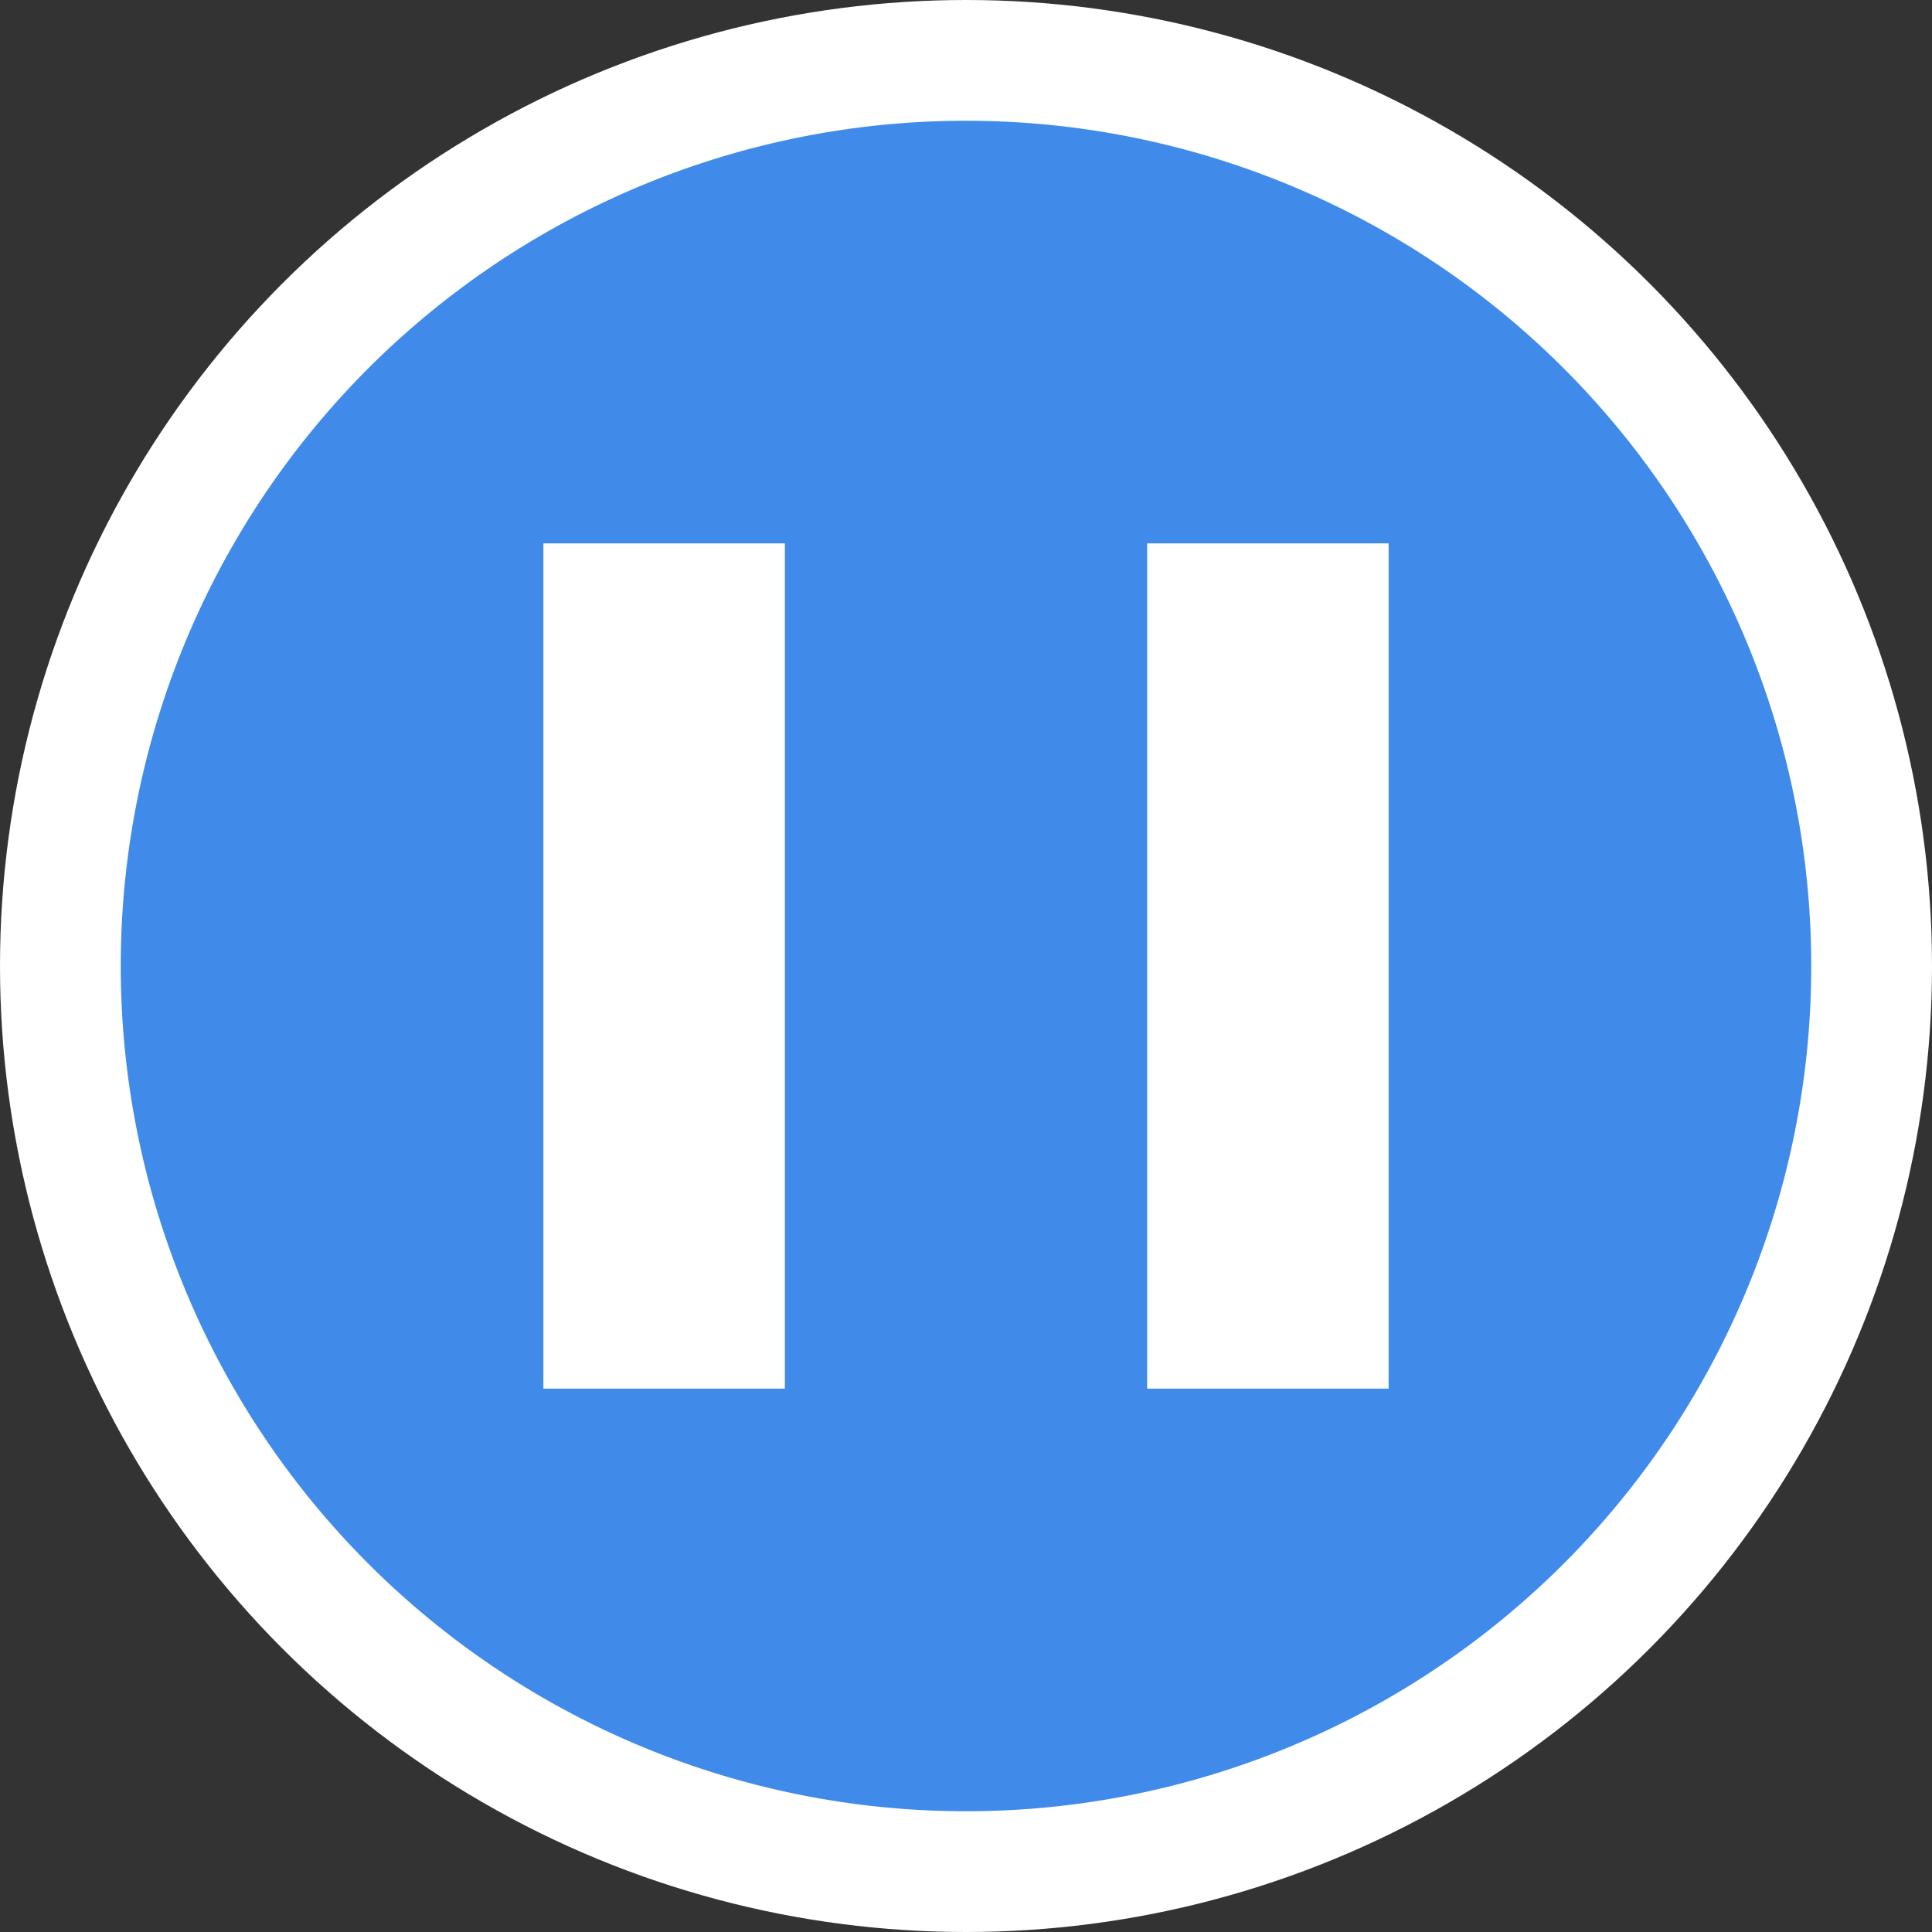 <svg xmlns="http://www.w3.org/2000/svg" fill="none" viewBox="0 0 16 16" class="acv-icon"><rect x="0" y="0" width="16" height="16" fill="#333333" stroke="none"/><circle cx="8" cy="8" r="8" fill="#fff"/><path fill="#408BEA" d="M8 15A7 7 0 1 1 8 1a7 7 0 0 1 0 14Z"/><path fill="#fff" d="M4.5 4.5h2v7h-2v-7ZM9.5 4.5h2v7h-2v-7Z"/></svg>